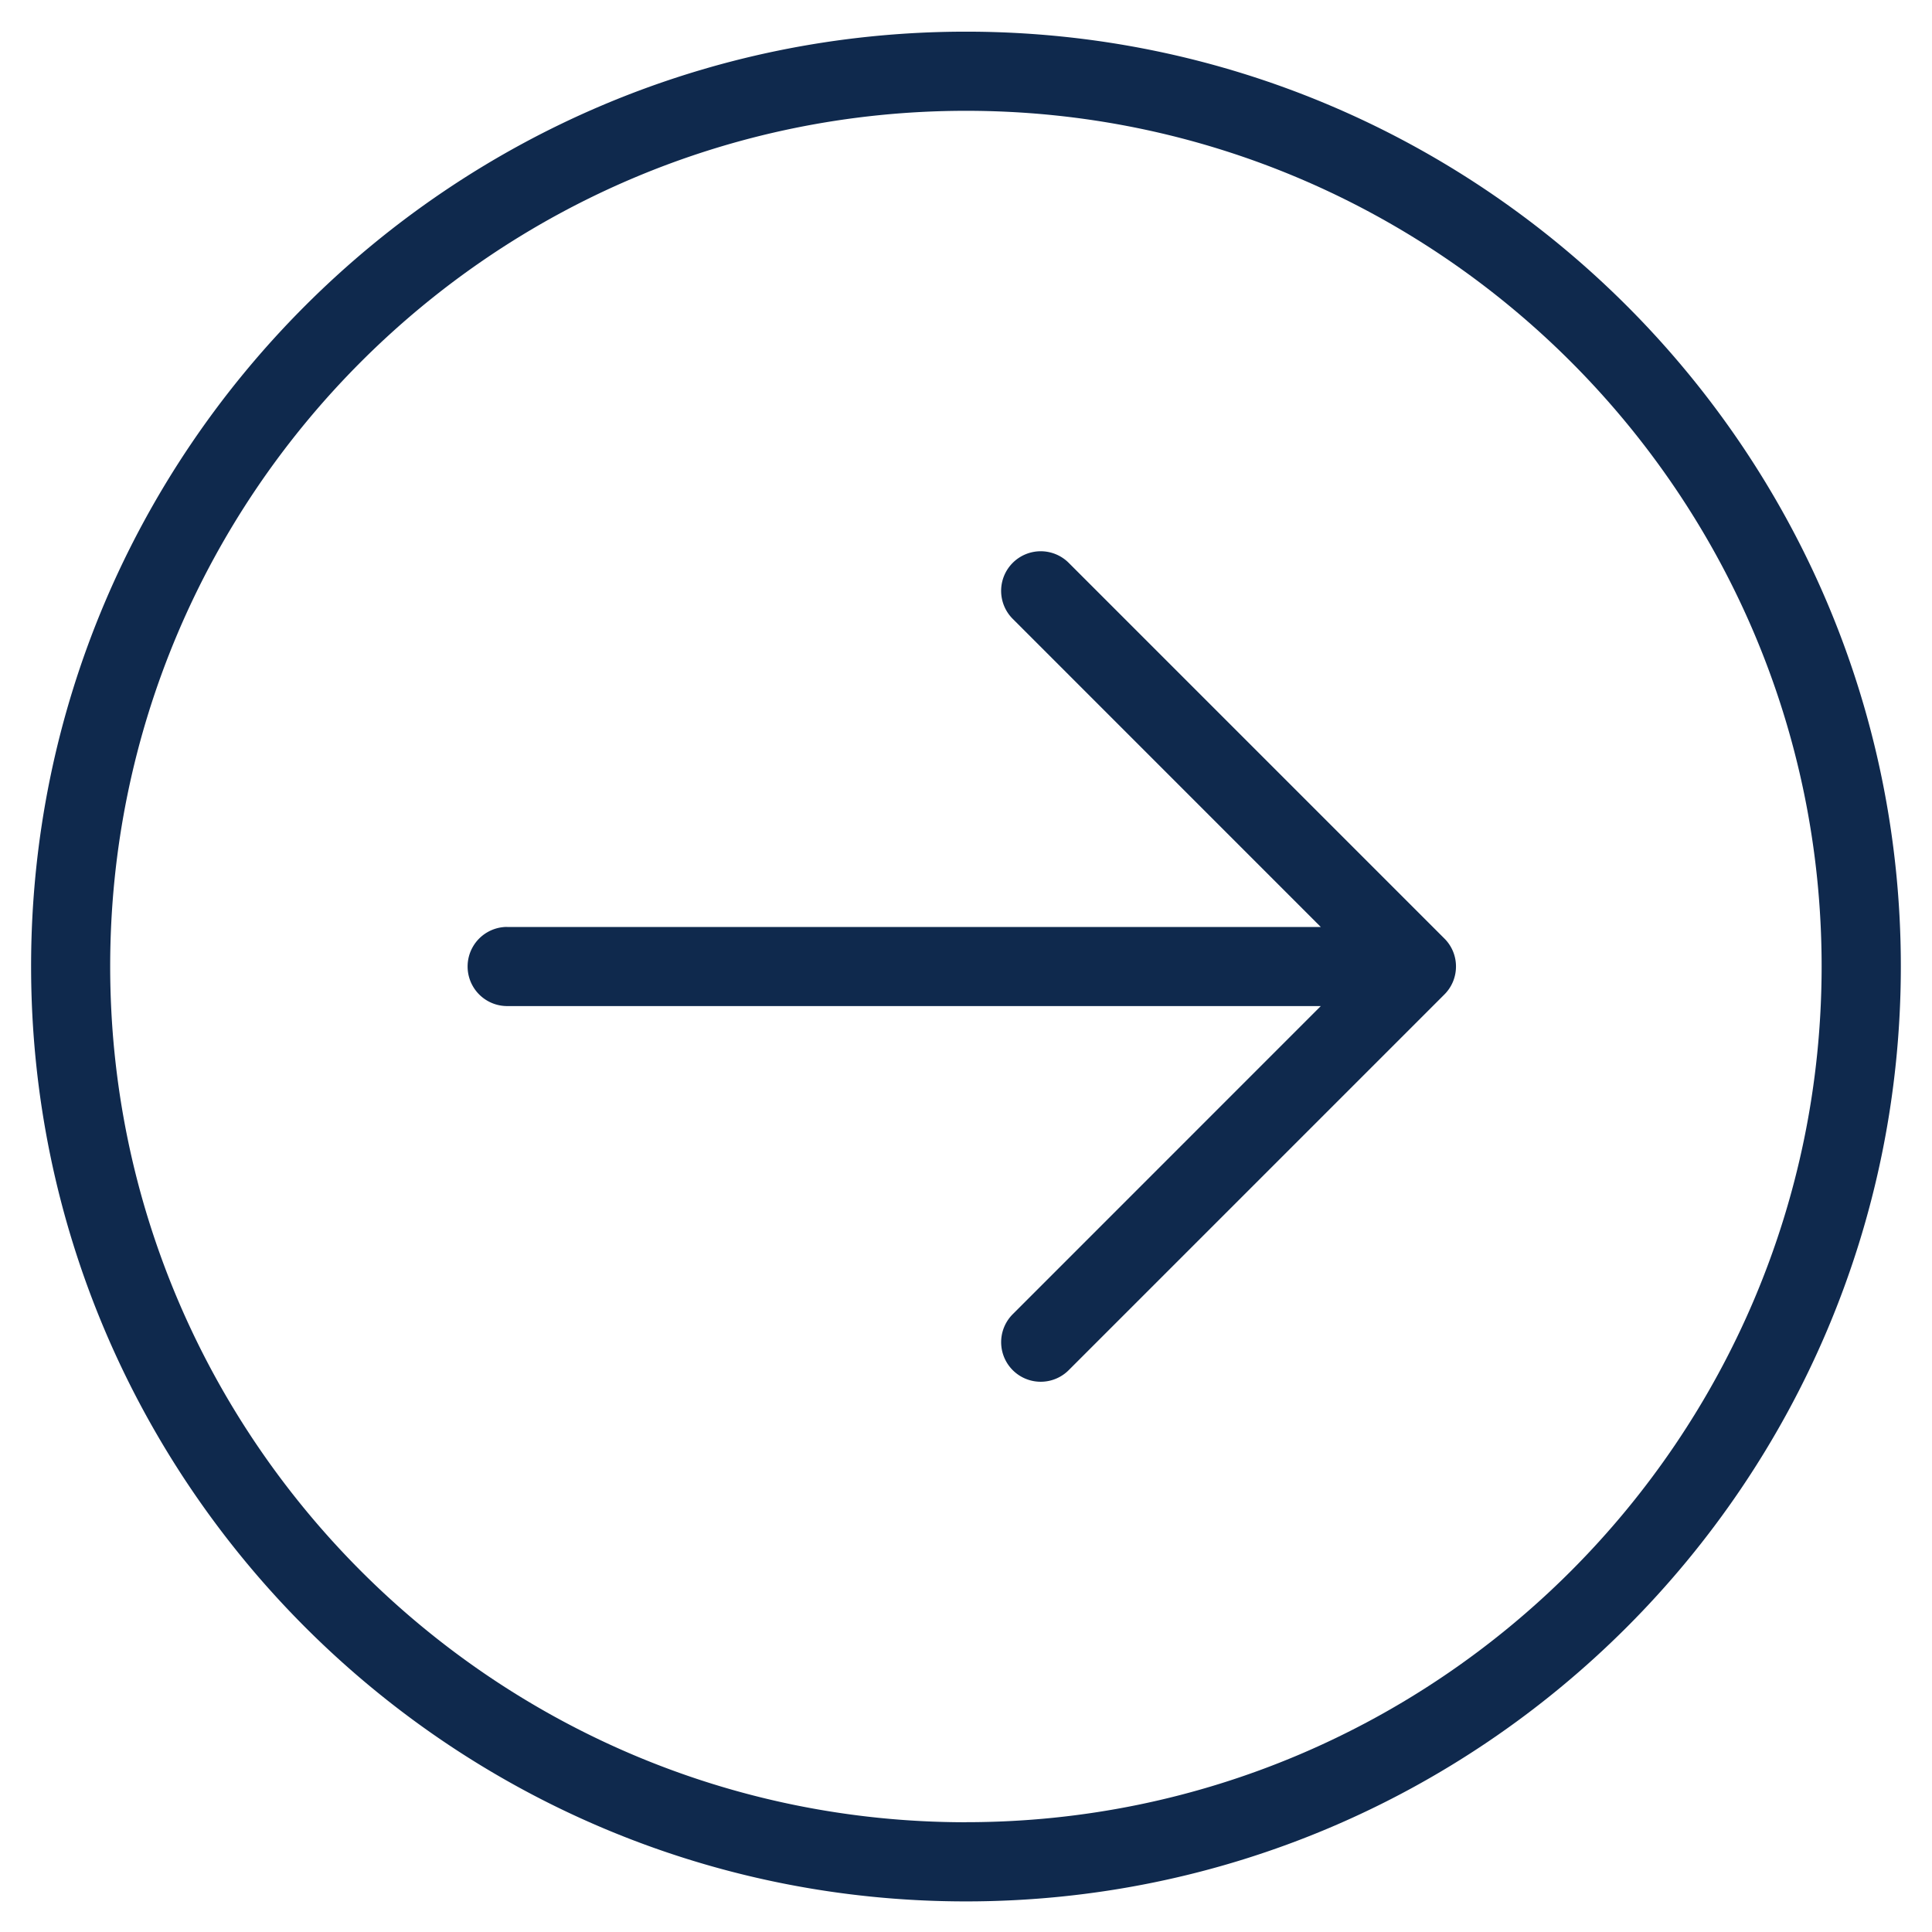 <svg xmlns="http://www.w3.org/2000/svg" width="31" height="31" viewBox="0 0 31 31"><g><g><path fill="#0f294d" d="M15.5.508c8.271 0 15 6.728 15 14.997 0 8.274-6.729 15.004-15 15.004C7.229 30.51.499 23.78.499 15.505.498 7.235 7.228.508 15.501.508zm0 28.73c7.57 0 13.729-6.16 13.729-13.733 0-7.57-6.158-13.727-13.728-13.727-7.573 0-13.733 6.157-13.733 13.727 0 7.572 6.16 13.734 13.733 13.734zM8.139 14.874h13.054L16.25 9.93a.635.635 0 0 1 .898-.899l6.027 6.027a.63.63 0 0 1 .187.45.632.632 0 0 1-.187.45l-6.027 6.027a.634.634 0 1 1-.898-.898l4.943-4.944H8.138a.635.635 0 1 1 0-1.27z"/></g></g></svg>